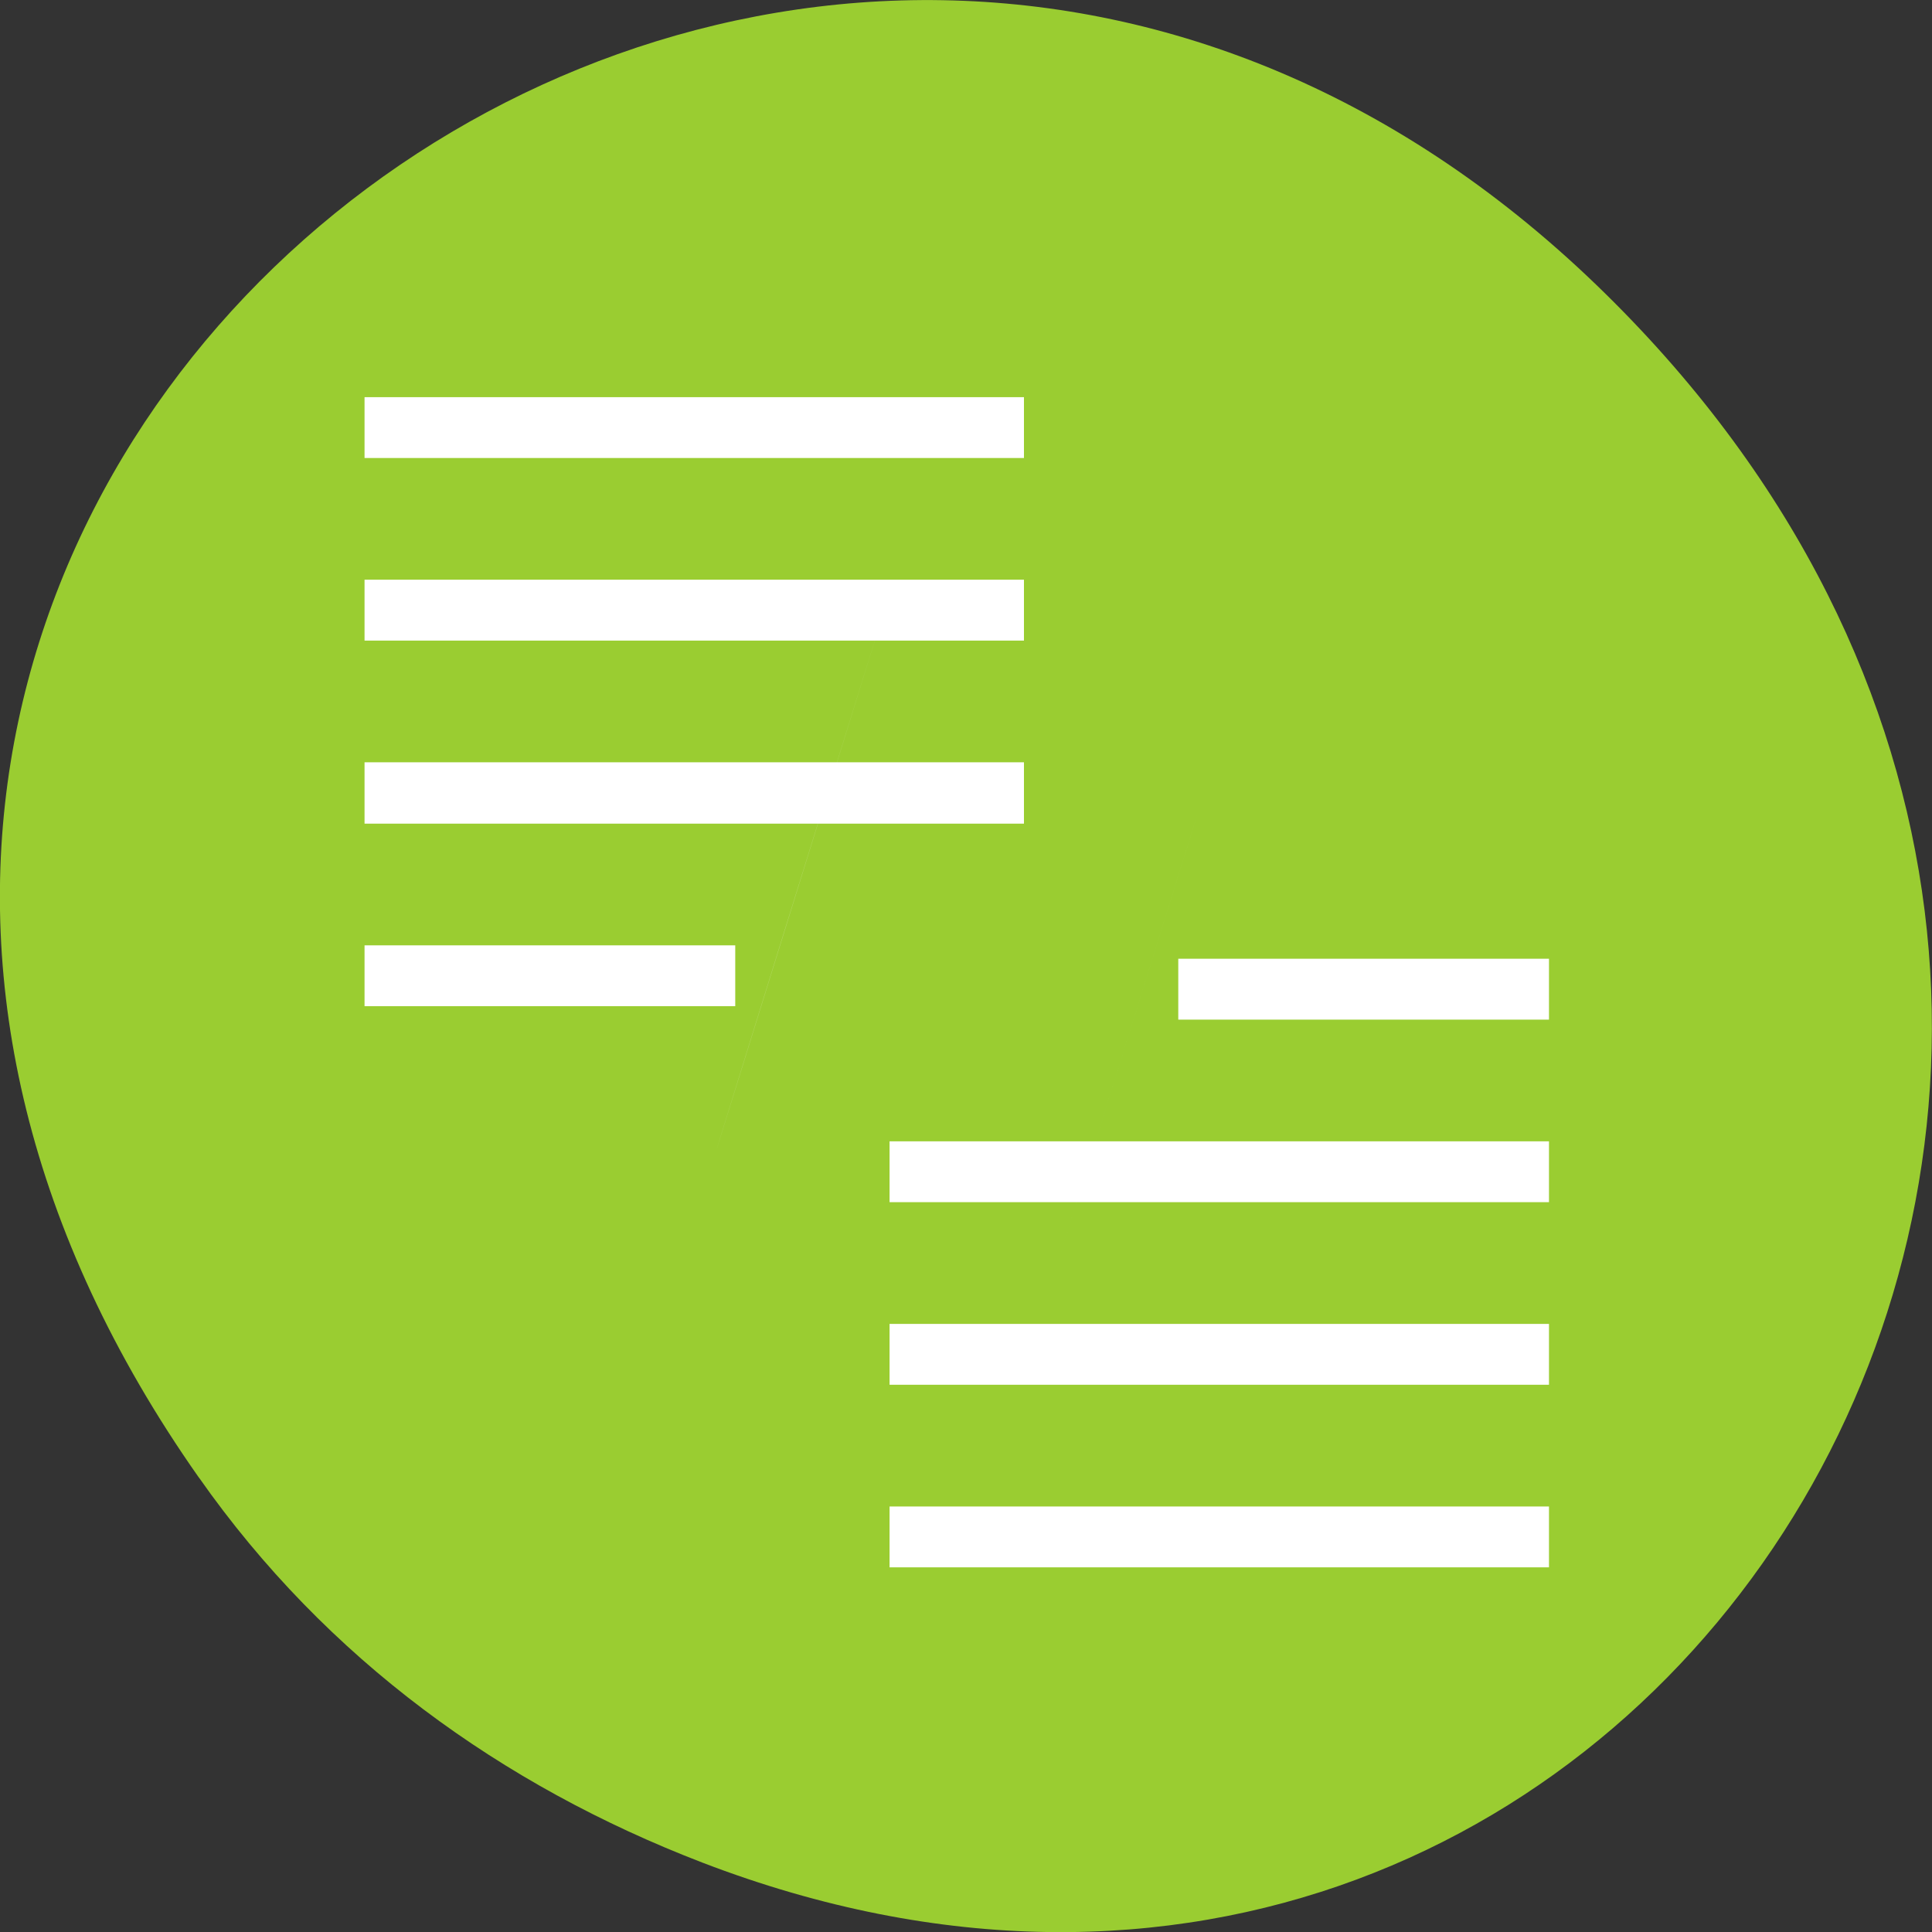 <svg xmlns="http://www.w3.org/2000/svg" viewBox="0 0 16 16"><rect x="0" y="0" width="16" height="16" fill="#333333" stroke="none"/><path d="m 1.648 12.238 c -5.754 -8.18 4.871 -16.473 11.648 -9.805 c 6.387 6.281 0.465 16.043 -7.48 12.992 c -1.656 -0.637 -3.113 -1.684 -4.168 -3.188" style="fill:#9acd31"/><g style="fill:#fff"><path d="m 8.48 3.289 v 0.504 h -5.461 v -0.504 m 5.461 1.512 v 0.504 h -5.461 v -0.504 m 5.461 1.512 v 0.508 h -5.461 v -0.508 m 3.07 1.516 v 0.504 h -3.07 v -0.504 m 5.461 3.527 c 2.484 -7.977 1.242 -3.988 0 0"/><path d="m 7.367 12.98 v -0.504 h 5.461 v 0.504 m -5.461 -1.512 v -0.504 h 5.461 v 0.504 m -5.461 -1.512 v -0.504 h 5.461 v 0.504 m -3.07 -1.512 v -0.504 h 3.07 v 0.504 m -5.461 -3.531 c -2.48 7.977 -1.242 3.988 0 0"/></g></svg>